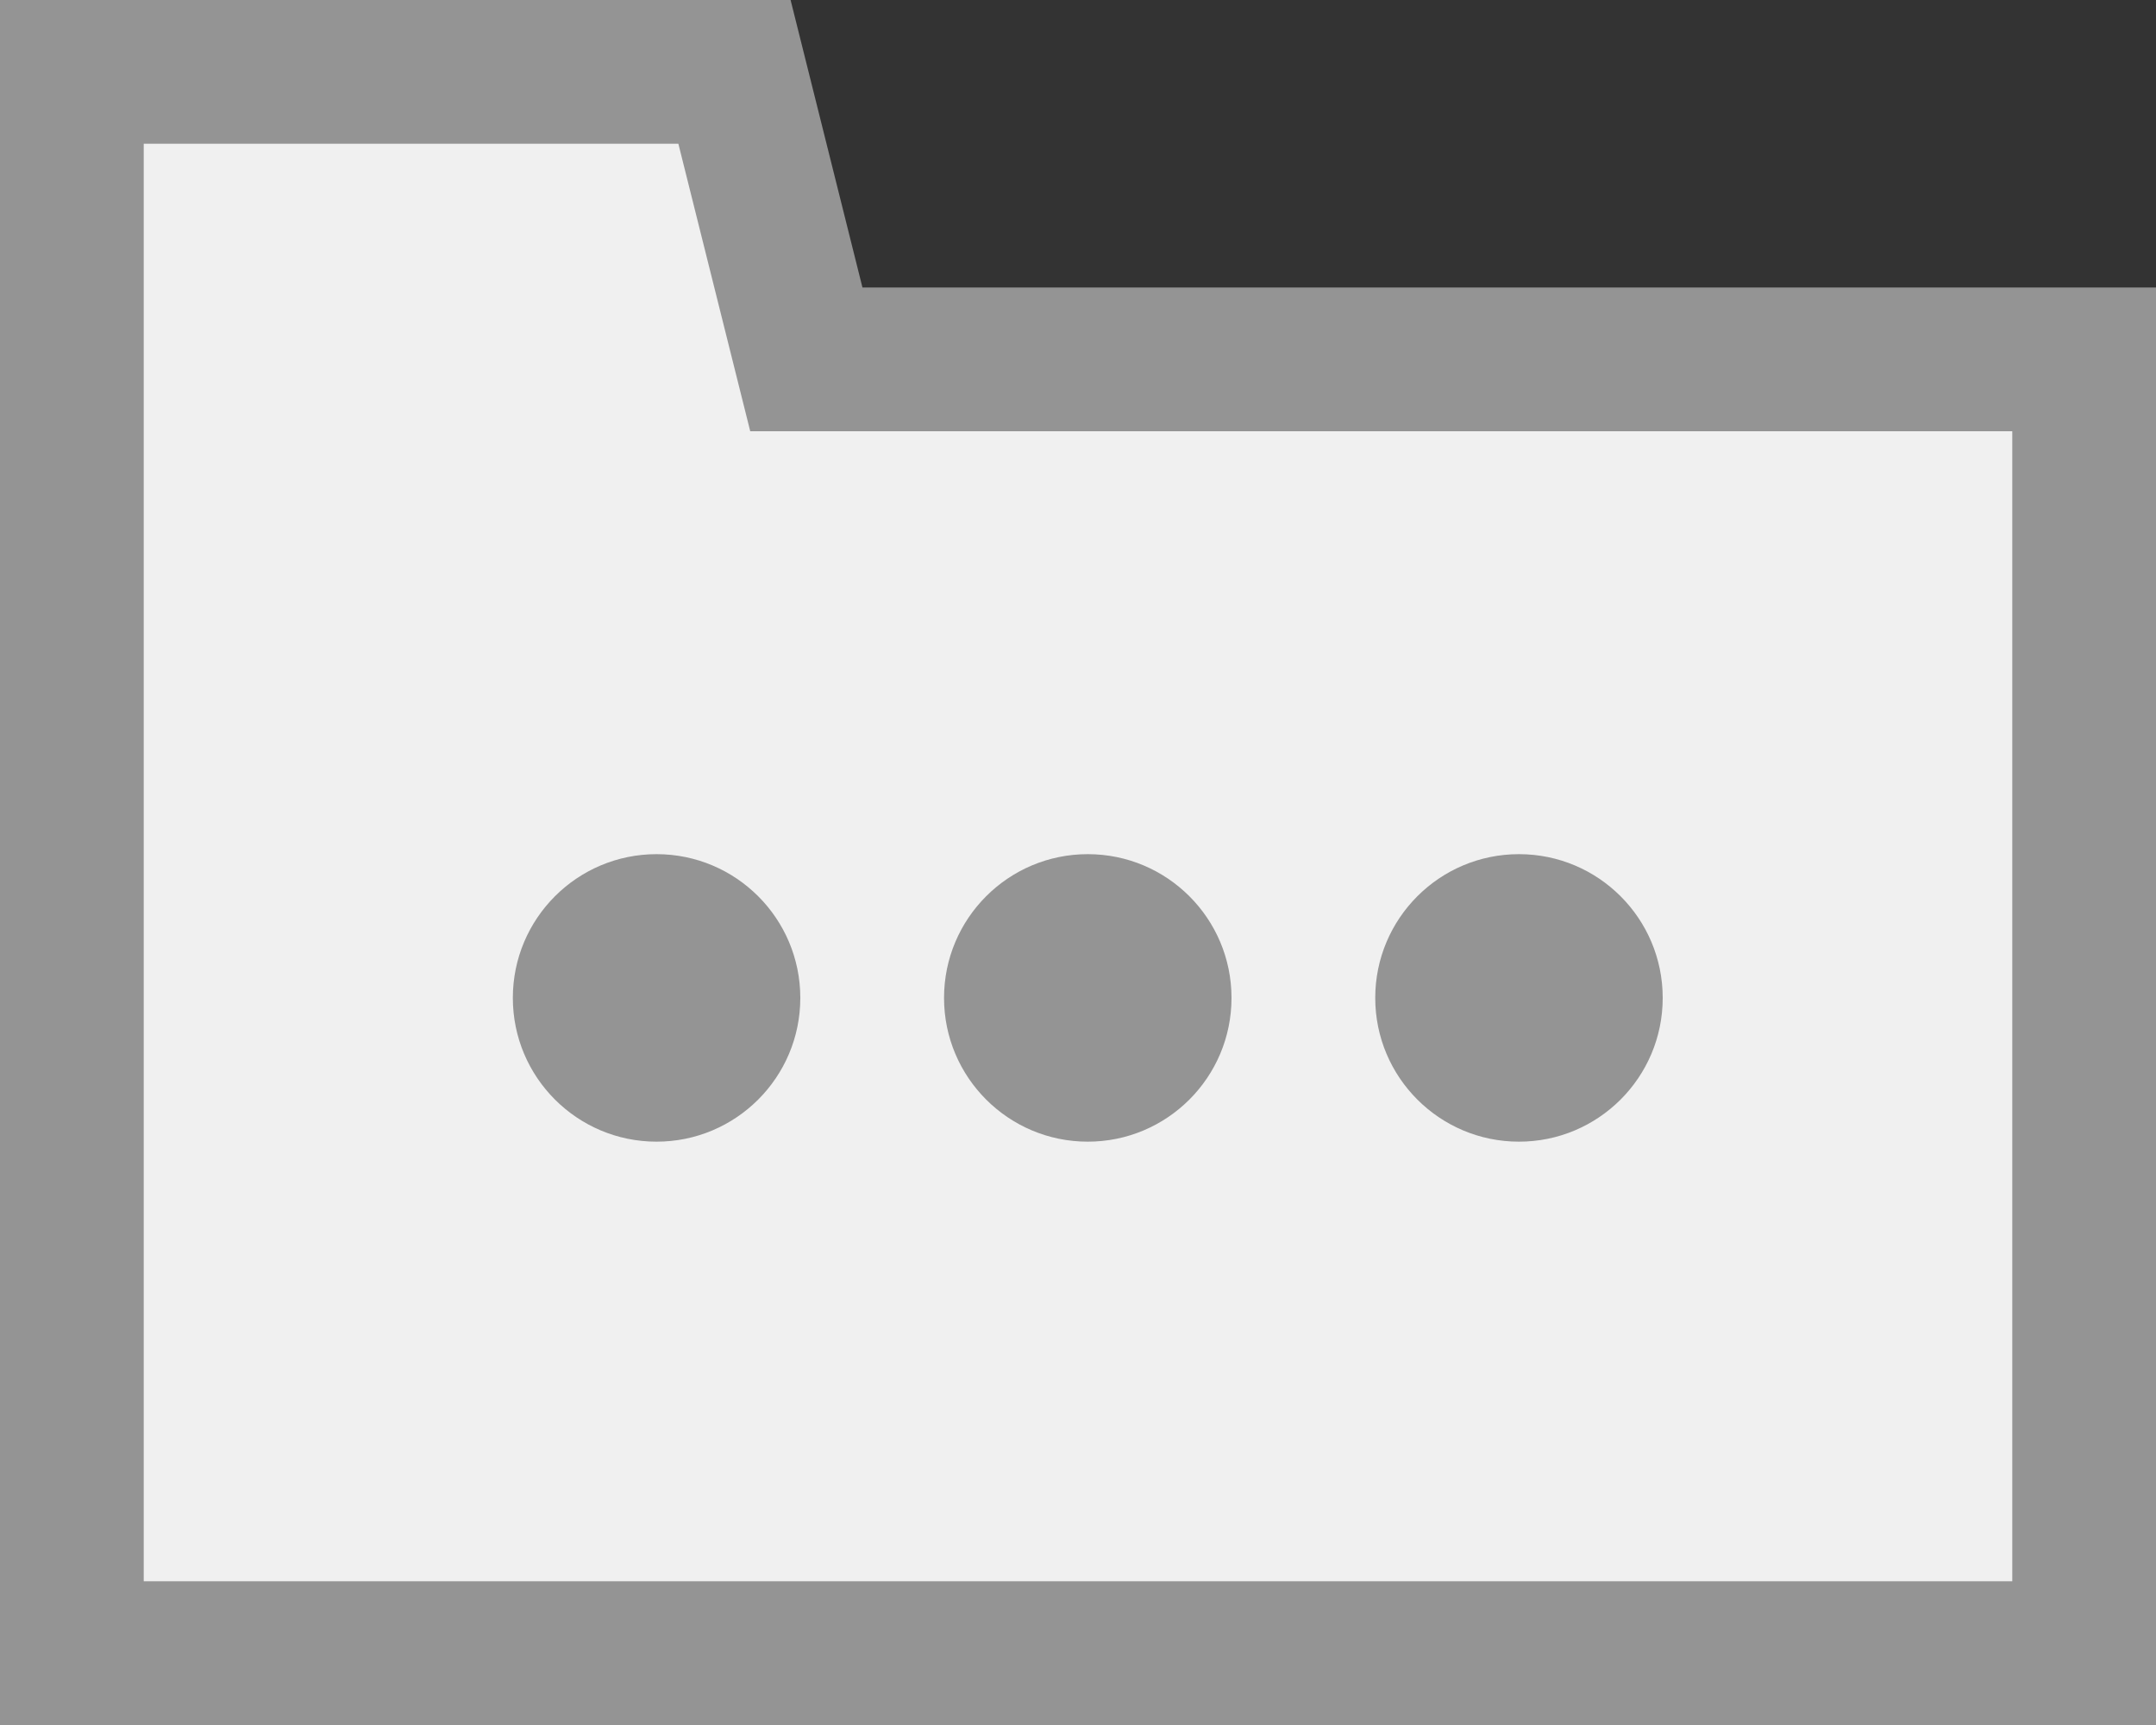 <?xml version="1.0" encoding="UTF-8" standalone="no"?>
<!DOCTYPE svg PUBLIC "-//W3C//DTD SVG 1.1//EN" "http://www.w3.org/Graphics/SVG/1.1/DTD/svg11.dtd">
<svg width="100%" height="100%" viewBox="0 0 15 12" version="1.1" xmlns="http://www.w3.org/2000/svg" xmlns:xlink="http://www.w3.org/1999/xlink" xml:space="preserve" xmlns:serif="http://www.serif.com/" style="fill-rule:evenodd;clip-rule:evenodd;">
    <rect x="0" y="0" width="15" height="12" fill="#333333" stroke="none"/>
    <g id="light-folder-root">
        <path id="base" d="M0.5,0.5L0.5,11.5L14.5,11.5L14.5,9.824L14.5,4.605L14.5,2.5L12.717,2.5L6,2.5L5.61,2.5L5.11,0.5L0.5,0.5Z" style="fill:rgb(240,240,240);fill-rule:nonzero;stroke:rgb(148,148,148);stroke-width:1px;"/>
        <g id="Oval" transform="matrix(1,0,0,1,0.068,-1.058)">
            <circle cx="4.5" cy="8" r="1" style="fill:rgb(148,148,148);"/>
        </g>
        <g id="Oval1" serif:id="Oval" transform="matrix(1,0,0,1,0.068,-1.058)">
            <circle cx="7.5" cy="8" r="1" style="fill:rgb(148,148,148);"/>
        </g>
        <g id="Oval2" serif:id="Oval" transform="matrix(1,0,0,1,0.068,-1.058)">
            <circle cx="10.5" cy="8" r="1" style="fill:rgb(148,148,148);"/>
        </g>
    </g>
</svg>
